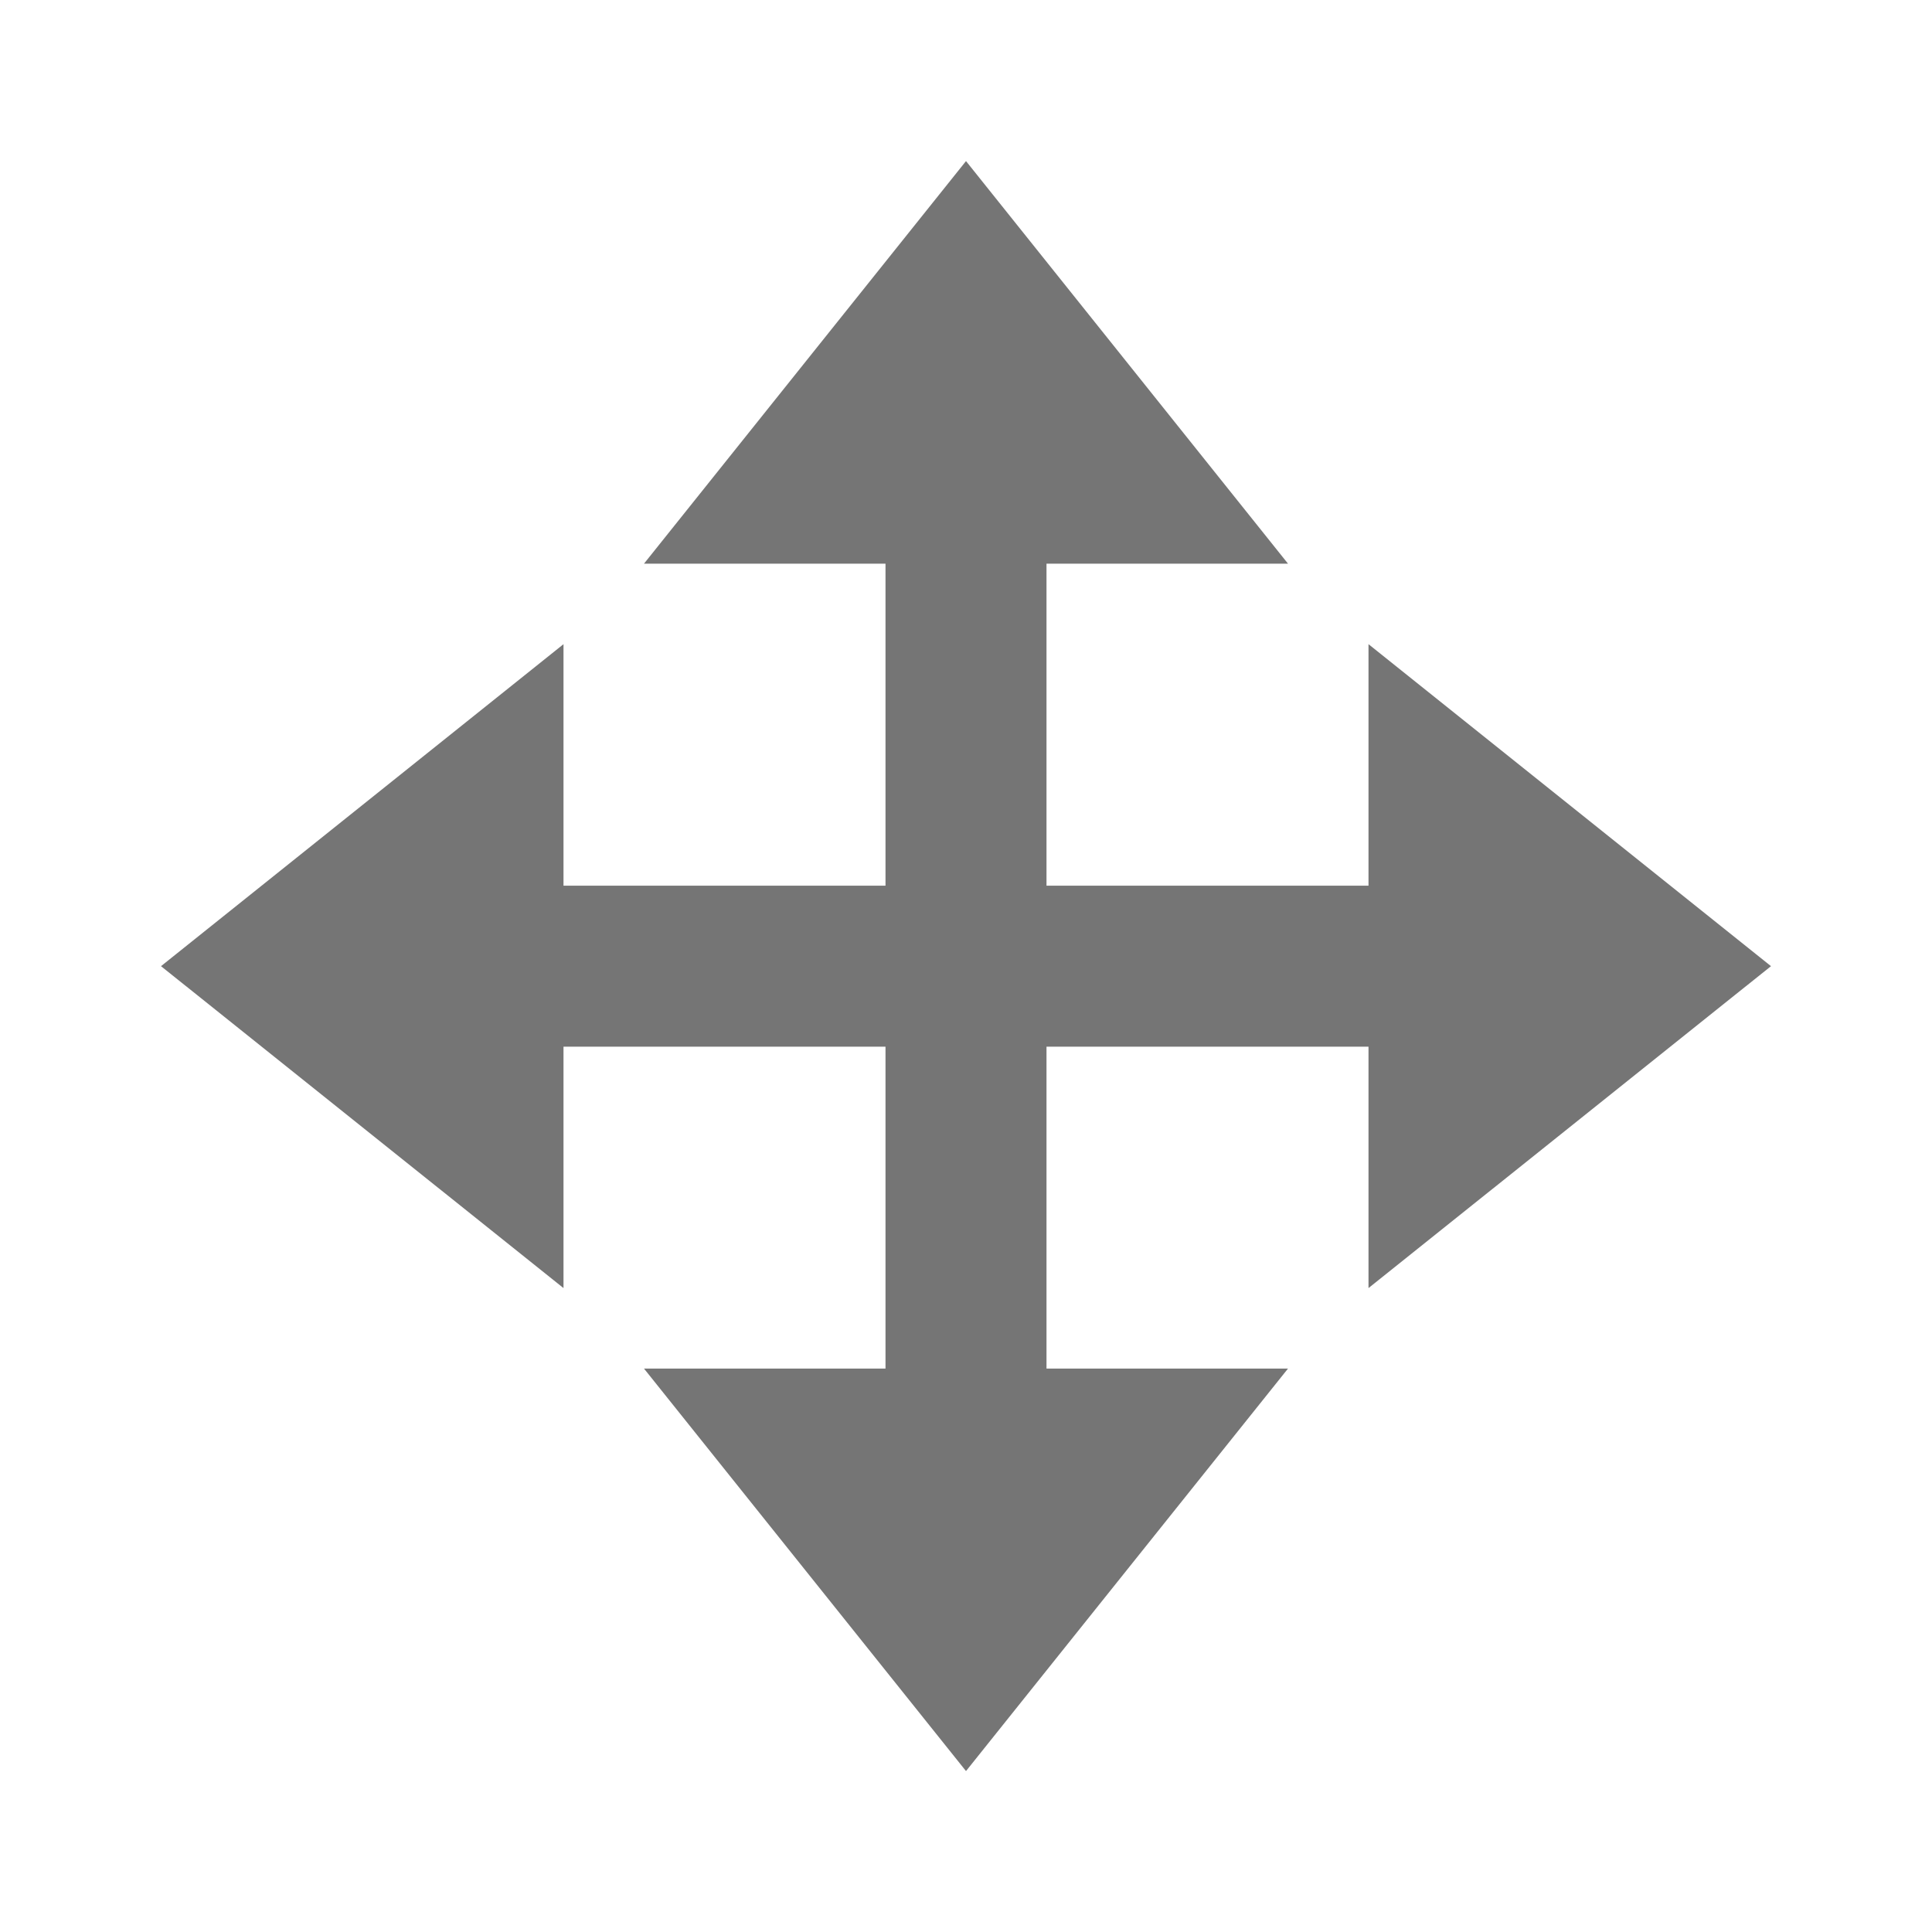<?xml version="1.0" encoding="utf-8"?>
<!-- Generator: Adobe Illustrator 17.1.0, SVG Export Plug-In . SVG Version: 6.00 Build 0)  -->
<!DOCTYPE svg PUBLIC "-//W3C//DTD SVG 1.1//EN" "http://www.w3.org/Graphics/SVG/1.1/DTD/svg11.dtd">
<svg version="1.1" xmlns="http://www.w3.org/2000/svg" xmlns:xlink="http://www.w3.org/1999/xlink" x="0px" y="0px" width="24px"
	 height="24px" viewBox="0 0 24 24" enable-background="new 0 0 24 24" xml:space="preserve">
<g id="Frame_-_24px">
	<rect y="0.002" fill="none" width="24" height="24"/>
</g>
<g id="Filled_Icons">
	<polygon fill="#757575" points="22,12.002 17,8.002 17,11.002 13,11.002 13,7.002 16,7.002 12,2.001 8,7.002 11,7.002 11,11.002 
		7,11.002 7,8.002 2,12.002 7,16.001 7,13.002 11,13.002 11,17.001 8,17.001 12,22.001 16,17.001 13,17.001 13,13.002 17,13.002 
		17,16.001 	"/>
</g>
</svg>

